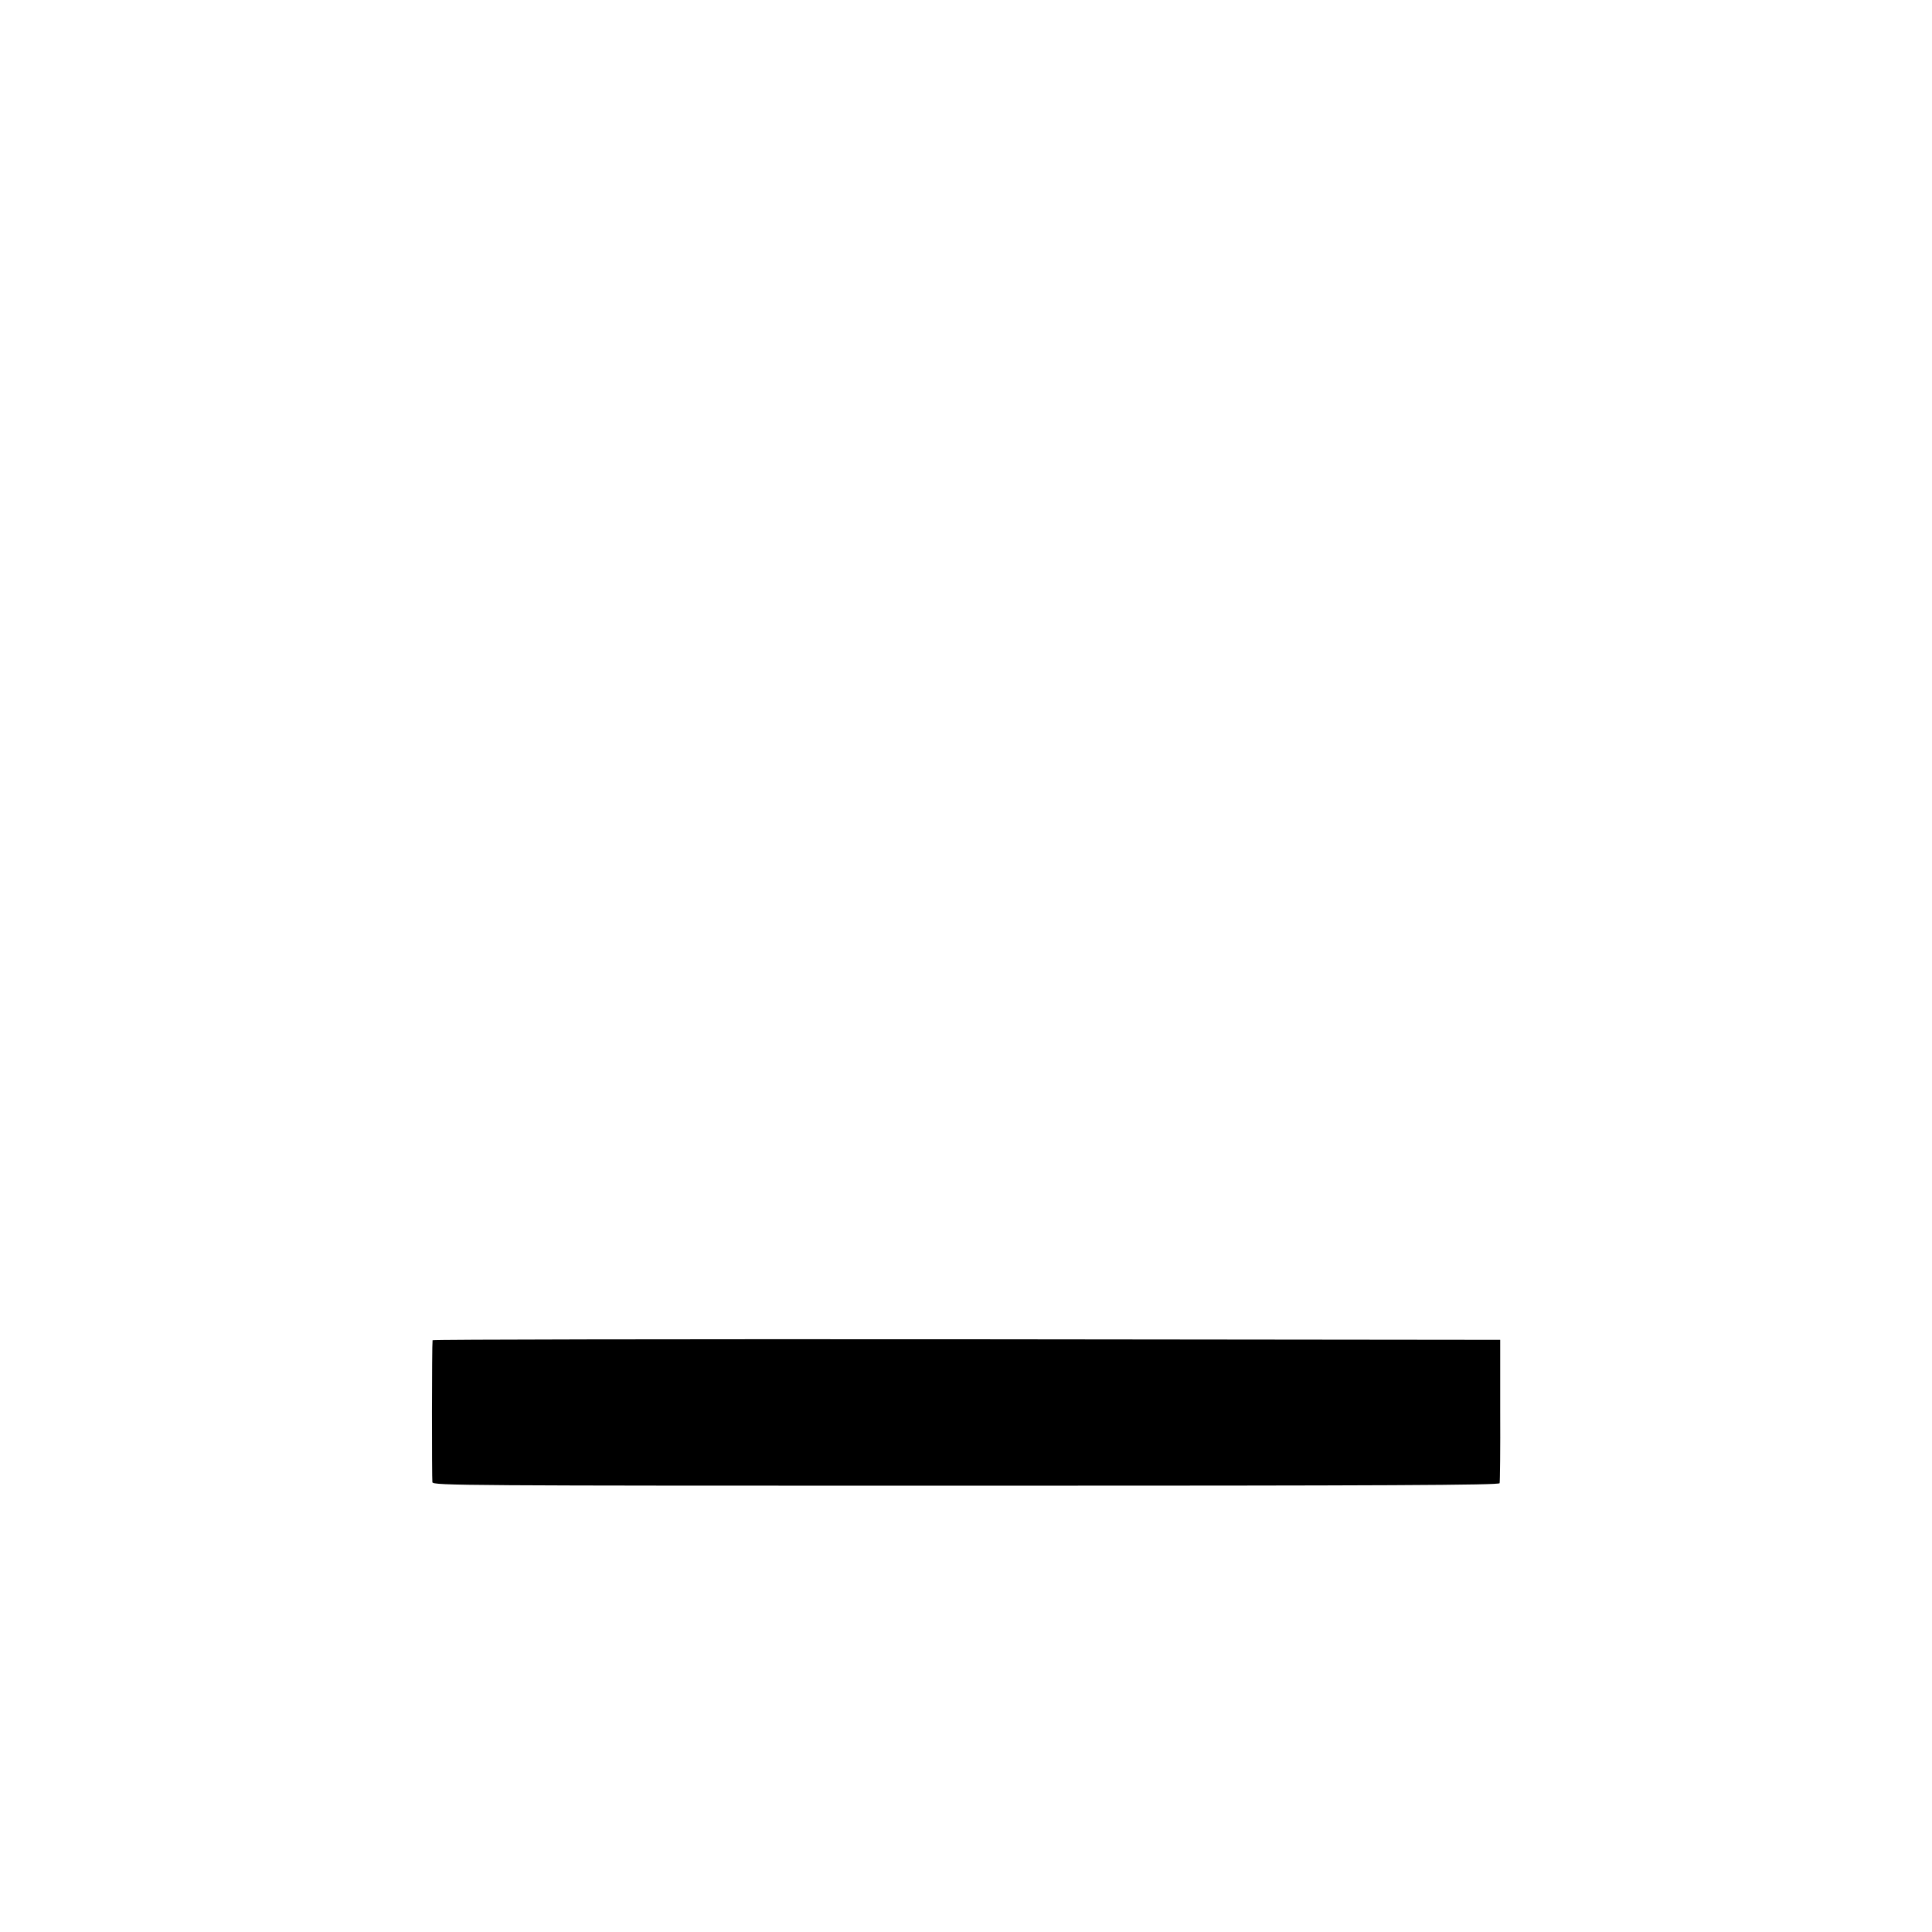 <svg version="1" xmlns="http://www.w3.org/2000/svg" width="1333.333" height="1333.333" viewBox="0 0 1000 1000"><path d="M223.9 693.7c-.4 2.3-.4 72.1-.1 73.5.4 1.7 14.4 1.8 276.2 1.8 219.7 0 275.9-.3 276.2-1.3.2-.6.4-17.6.3-37.7v-36.5l-276.3-.3c-151.9-.1-276.3.1-276.3.5z"/></svg>